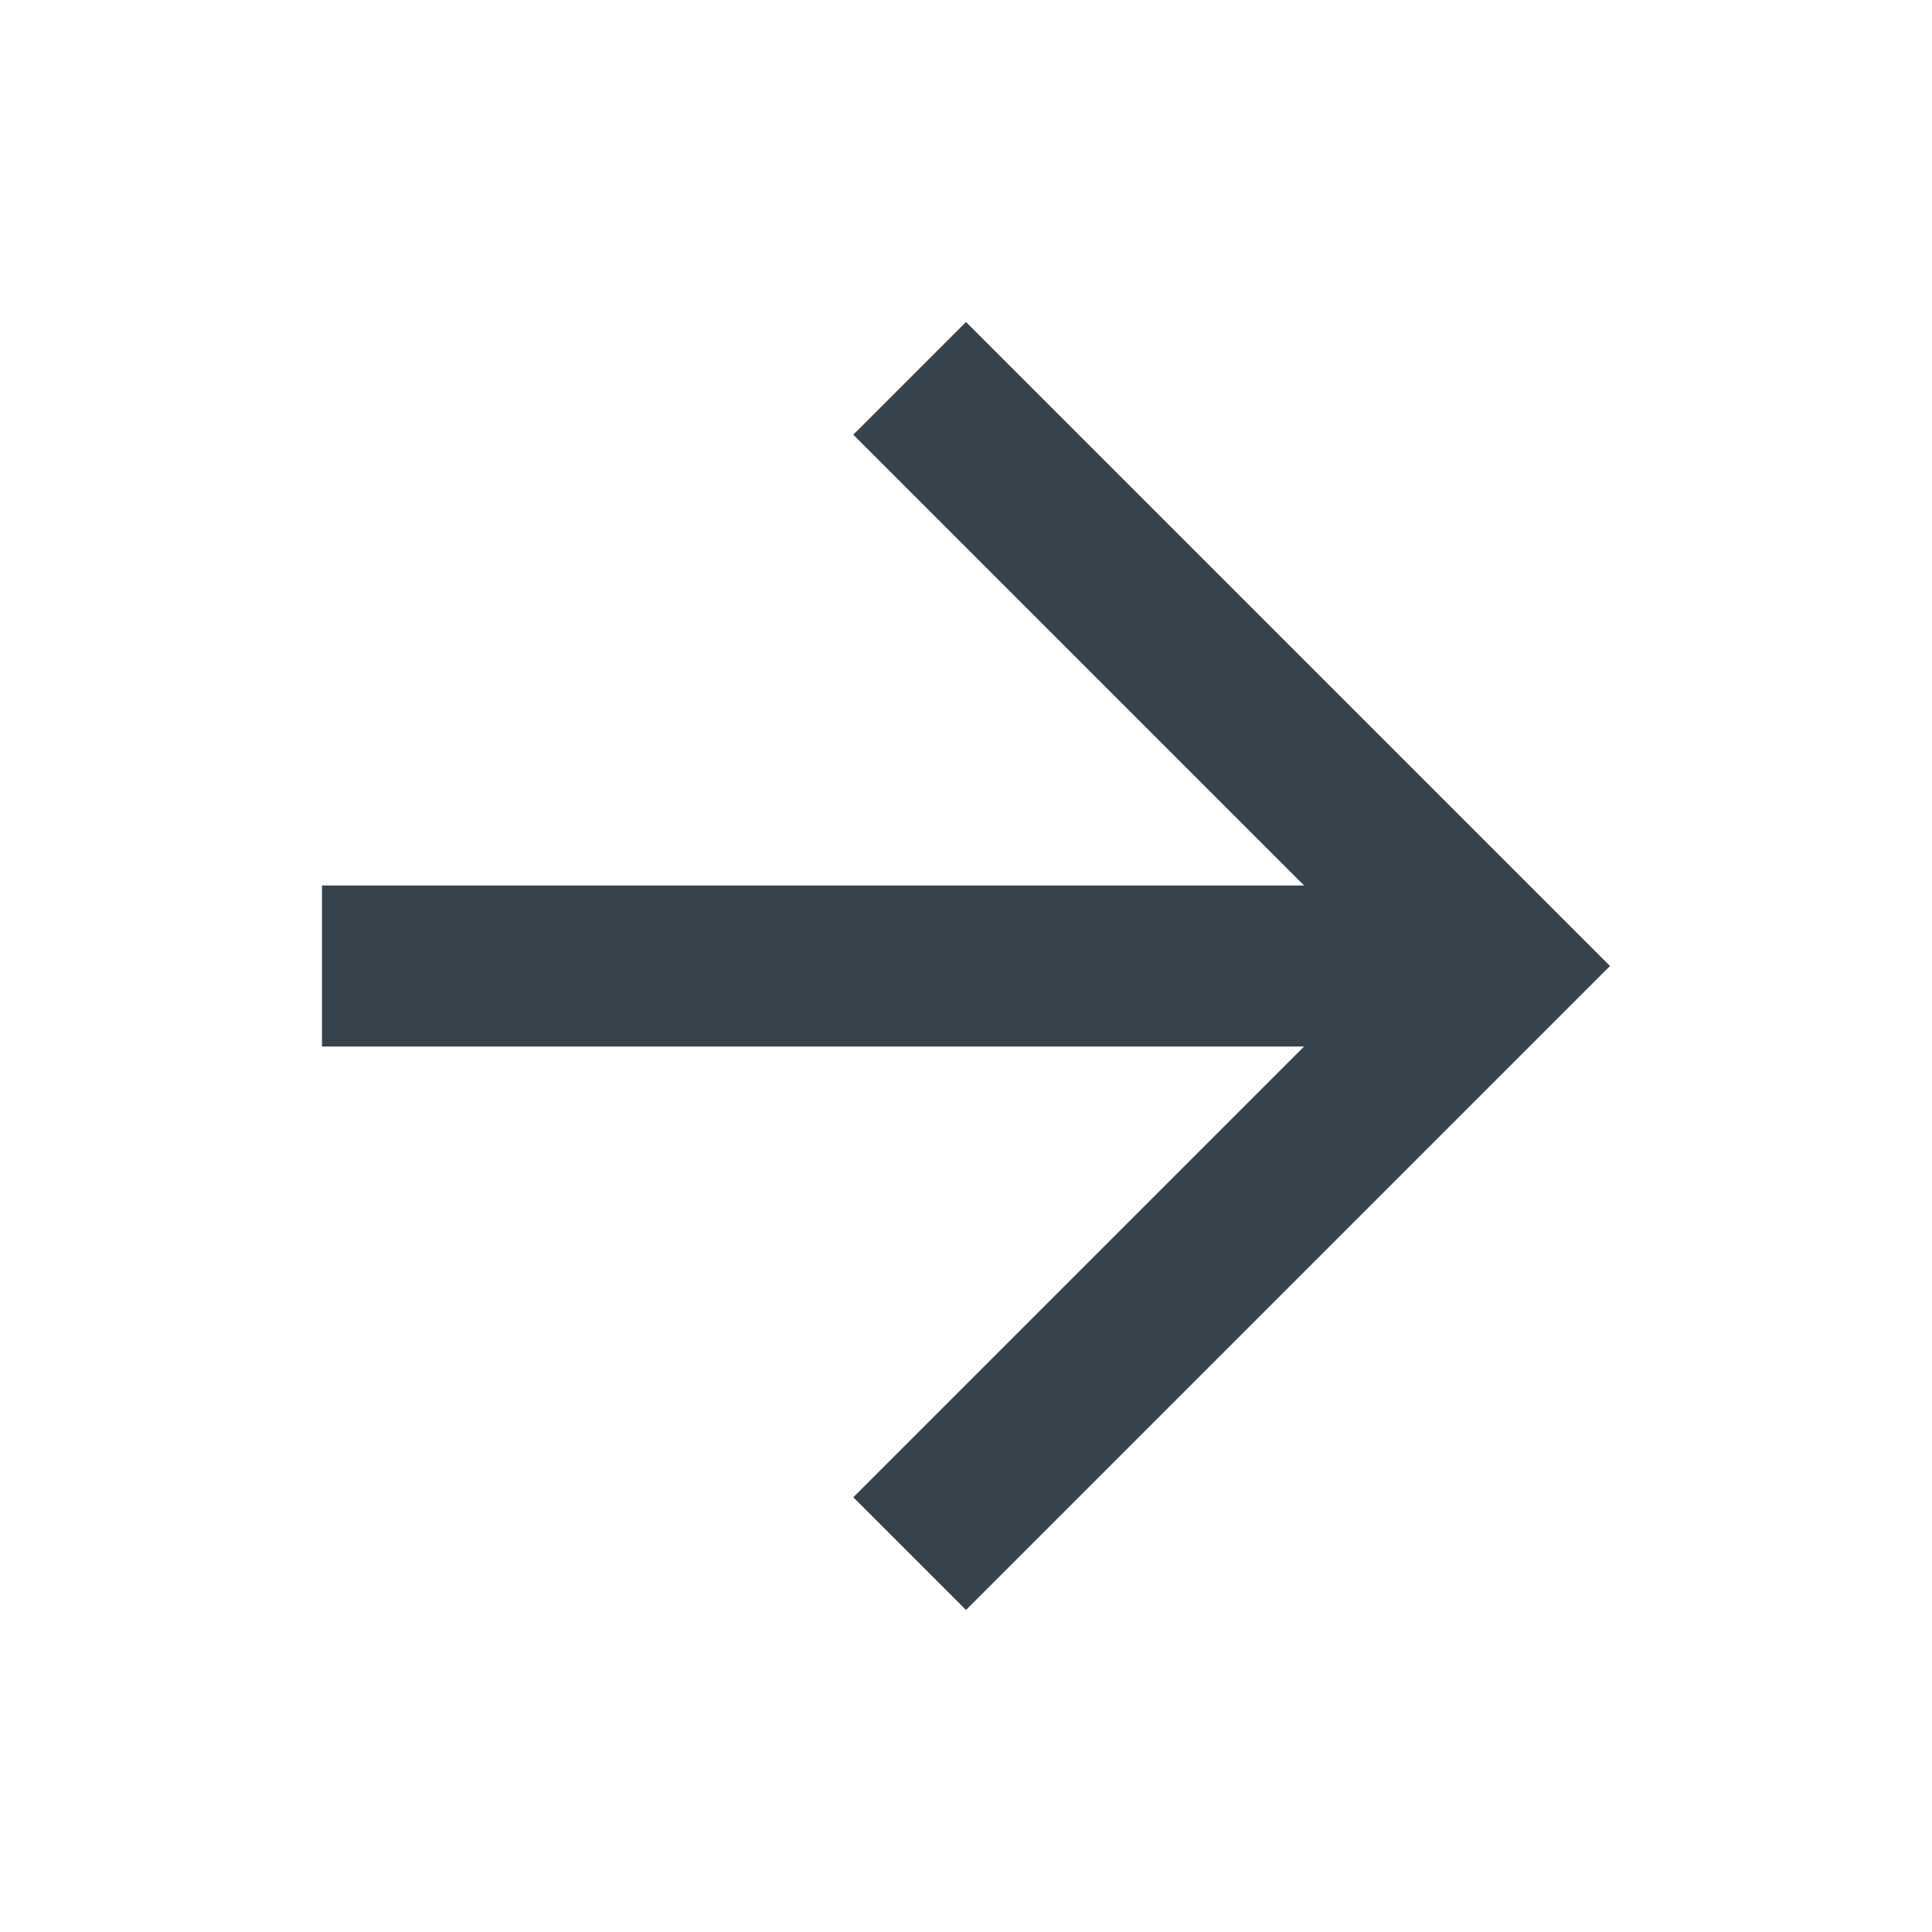 <svg xmlns="http://www.w3.org/2000/svg" width="24" height="24" viewBox="0 0 24 24">
    <g fill="none" fill-rule="evenodd">
        <g fill="#37424B">
            <g>
                <g>
                    <path d="M20 11L7.8 11 13.4 5.4 12 4 4 12 12 20 13.4 18.6 7.8 13 20 13z" transform="translate(-70 -644) translate(58 632) translate(12 12) matrix(-1 0 0 1 24 0)"/>
                </g>
            </g>
        </g>
    </g>
</svg>
